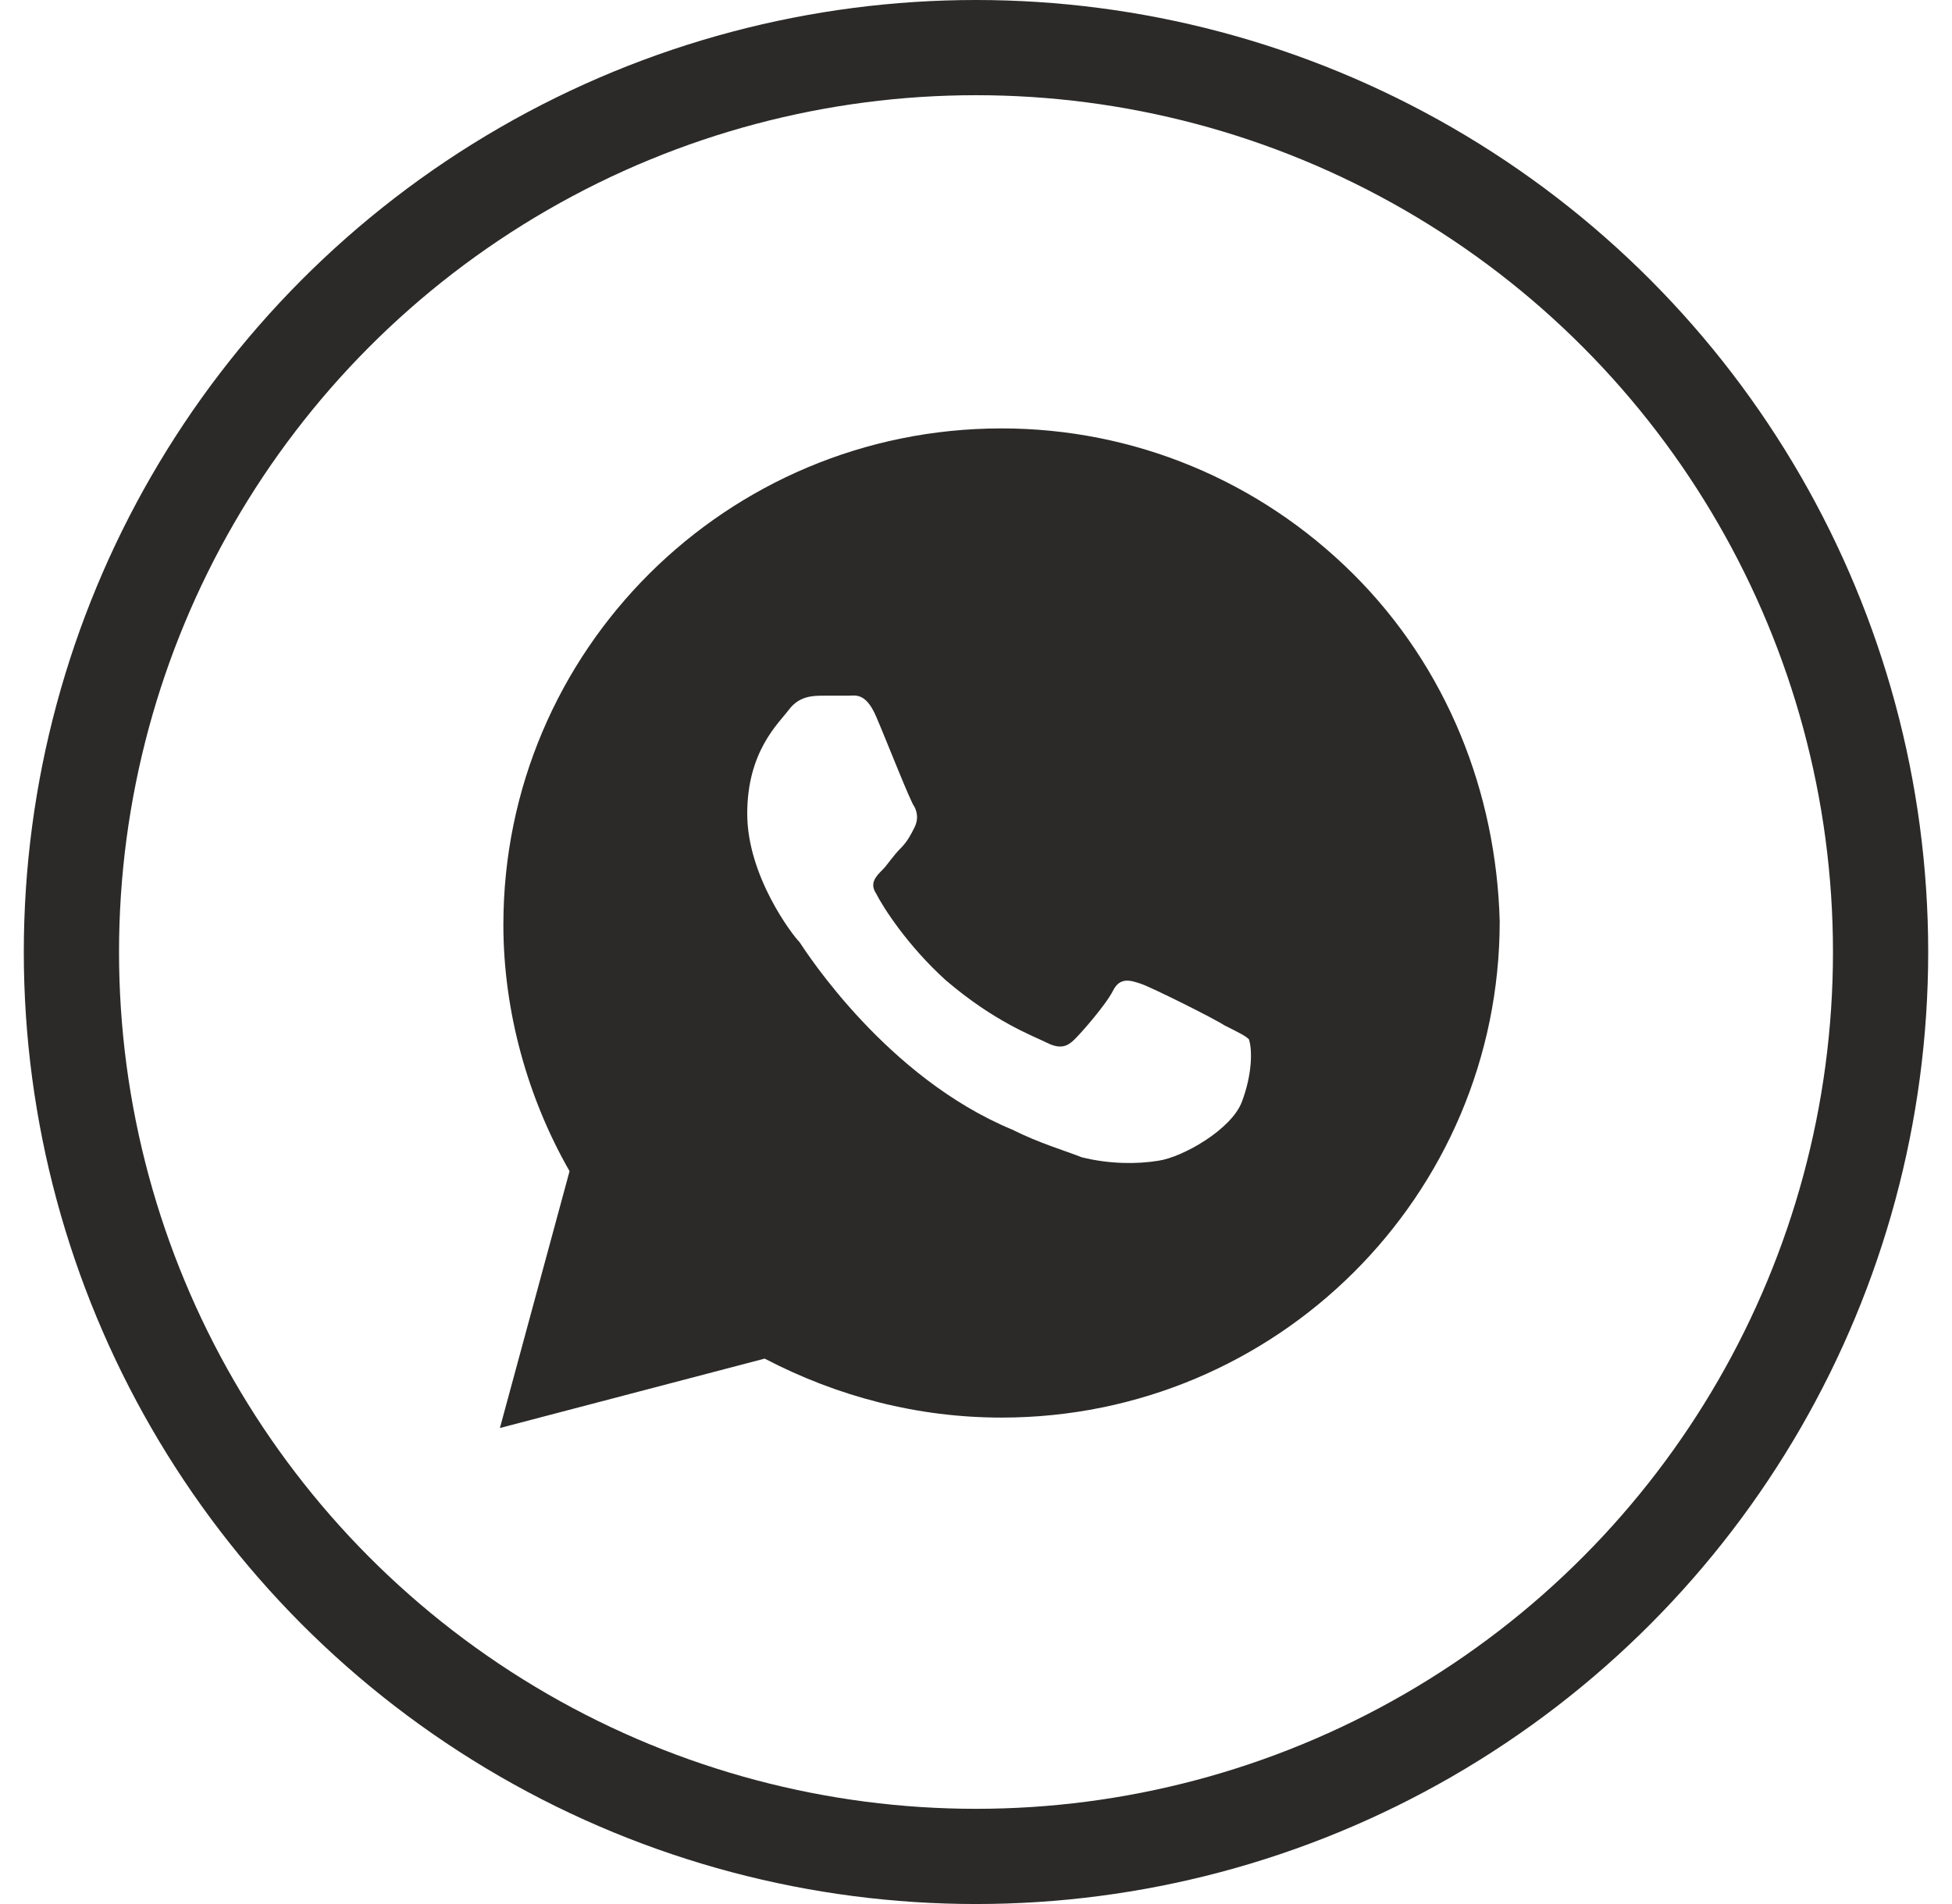 <svg width="41" height="40" viewBox="0 0 41 40" fill="none" xmlns="http://www.w3.org/2000/svg">
<circle cx="20.5" cy="20" r="19" stroke="#2B2A29" stroke-width="2"/>
<path d="M28.427 12.062C26.451 10.094 23.817 9 21.037 9C15.256 9 10.573 13.667 10.573 19.427C10.573 21.25 11.085 23.073 11.963 24.604L10.5 30L16.061 28.542C17.598 29.344 19.28 29.781 21.037 29.781C26.817 29.781 31.5 25.115 31.5 19.354C31.427 16.656 30.402 14.031 28.427 12.062ZM26.085 23.146C25.866 23.729 24.841 24.312 24.329 24.385C23.89 24.458 23.305 24.458 22.72 24.312C22.354 24.167 21.841 24.021 21.256 23.729C18.622 22.635 16.939 20.01 16.793 19.792C16.646 19.646 15.695 18.406 15.695 17.094C15.695 15.781 16.354 15.198 16.573 14.906C16.793 14.615 17.085 14.615 17.305 14.615C17.451 14.615 17.671 14.615 17.817 14.615C17.963 14.615 18.183 14.542 18.402 15.052C18.622 15.562 19.134 16.875 19.207 16.948C19.28 17.094 19.28 17.24 19.207 17.385C19.134 17.531 19.061 17.677 18.915 17.823C18.768 17.969 18.622 18.188 18.549 18.26C18.402 18.406 18.256 18.552 18.402 18.771C18.549 19.062 19.061 19.865 19.866 20.594C20.89 21.469 21.695 21.76 21.988 21.906C22.28 22.052 22.427 21.979 22.573 21.833C22.72 21.688 23.232 21.104 23.378 20.812C23.524 20.521 23.744 20.594 23.963 20.667C24.183 20.74 25.5 21.396 25.72 21.542C26.012 21.688 26.159 21.76 26.232 21.833C26.305 22.052 26.305 22.562 26.085 23.146Z" fill="#2B2A29"/>
</svg>
